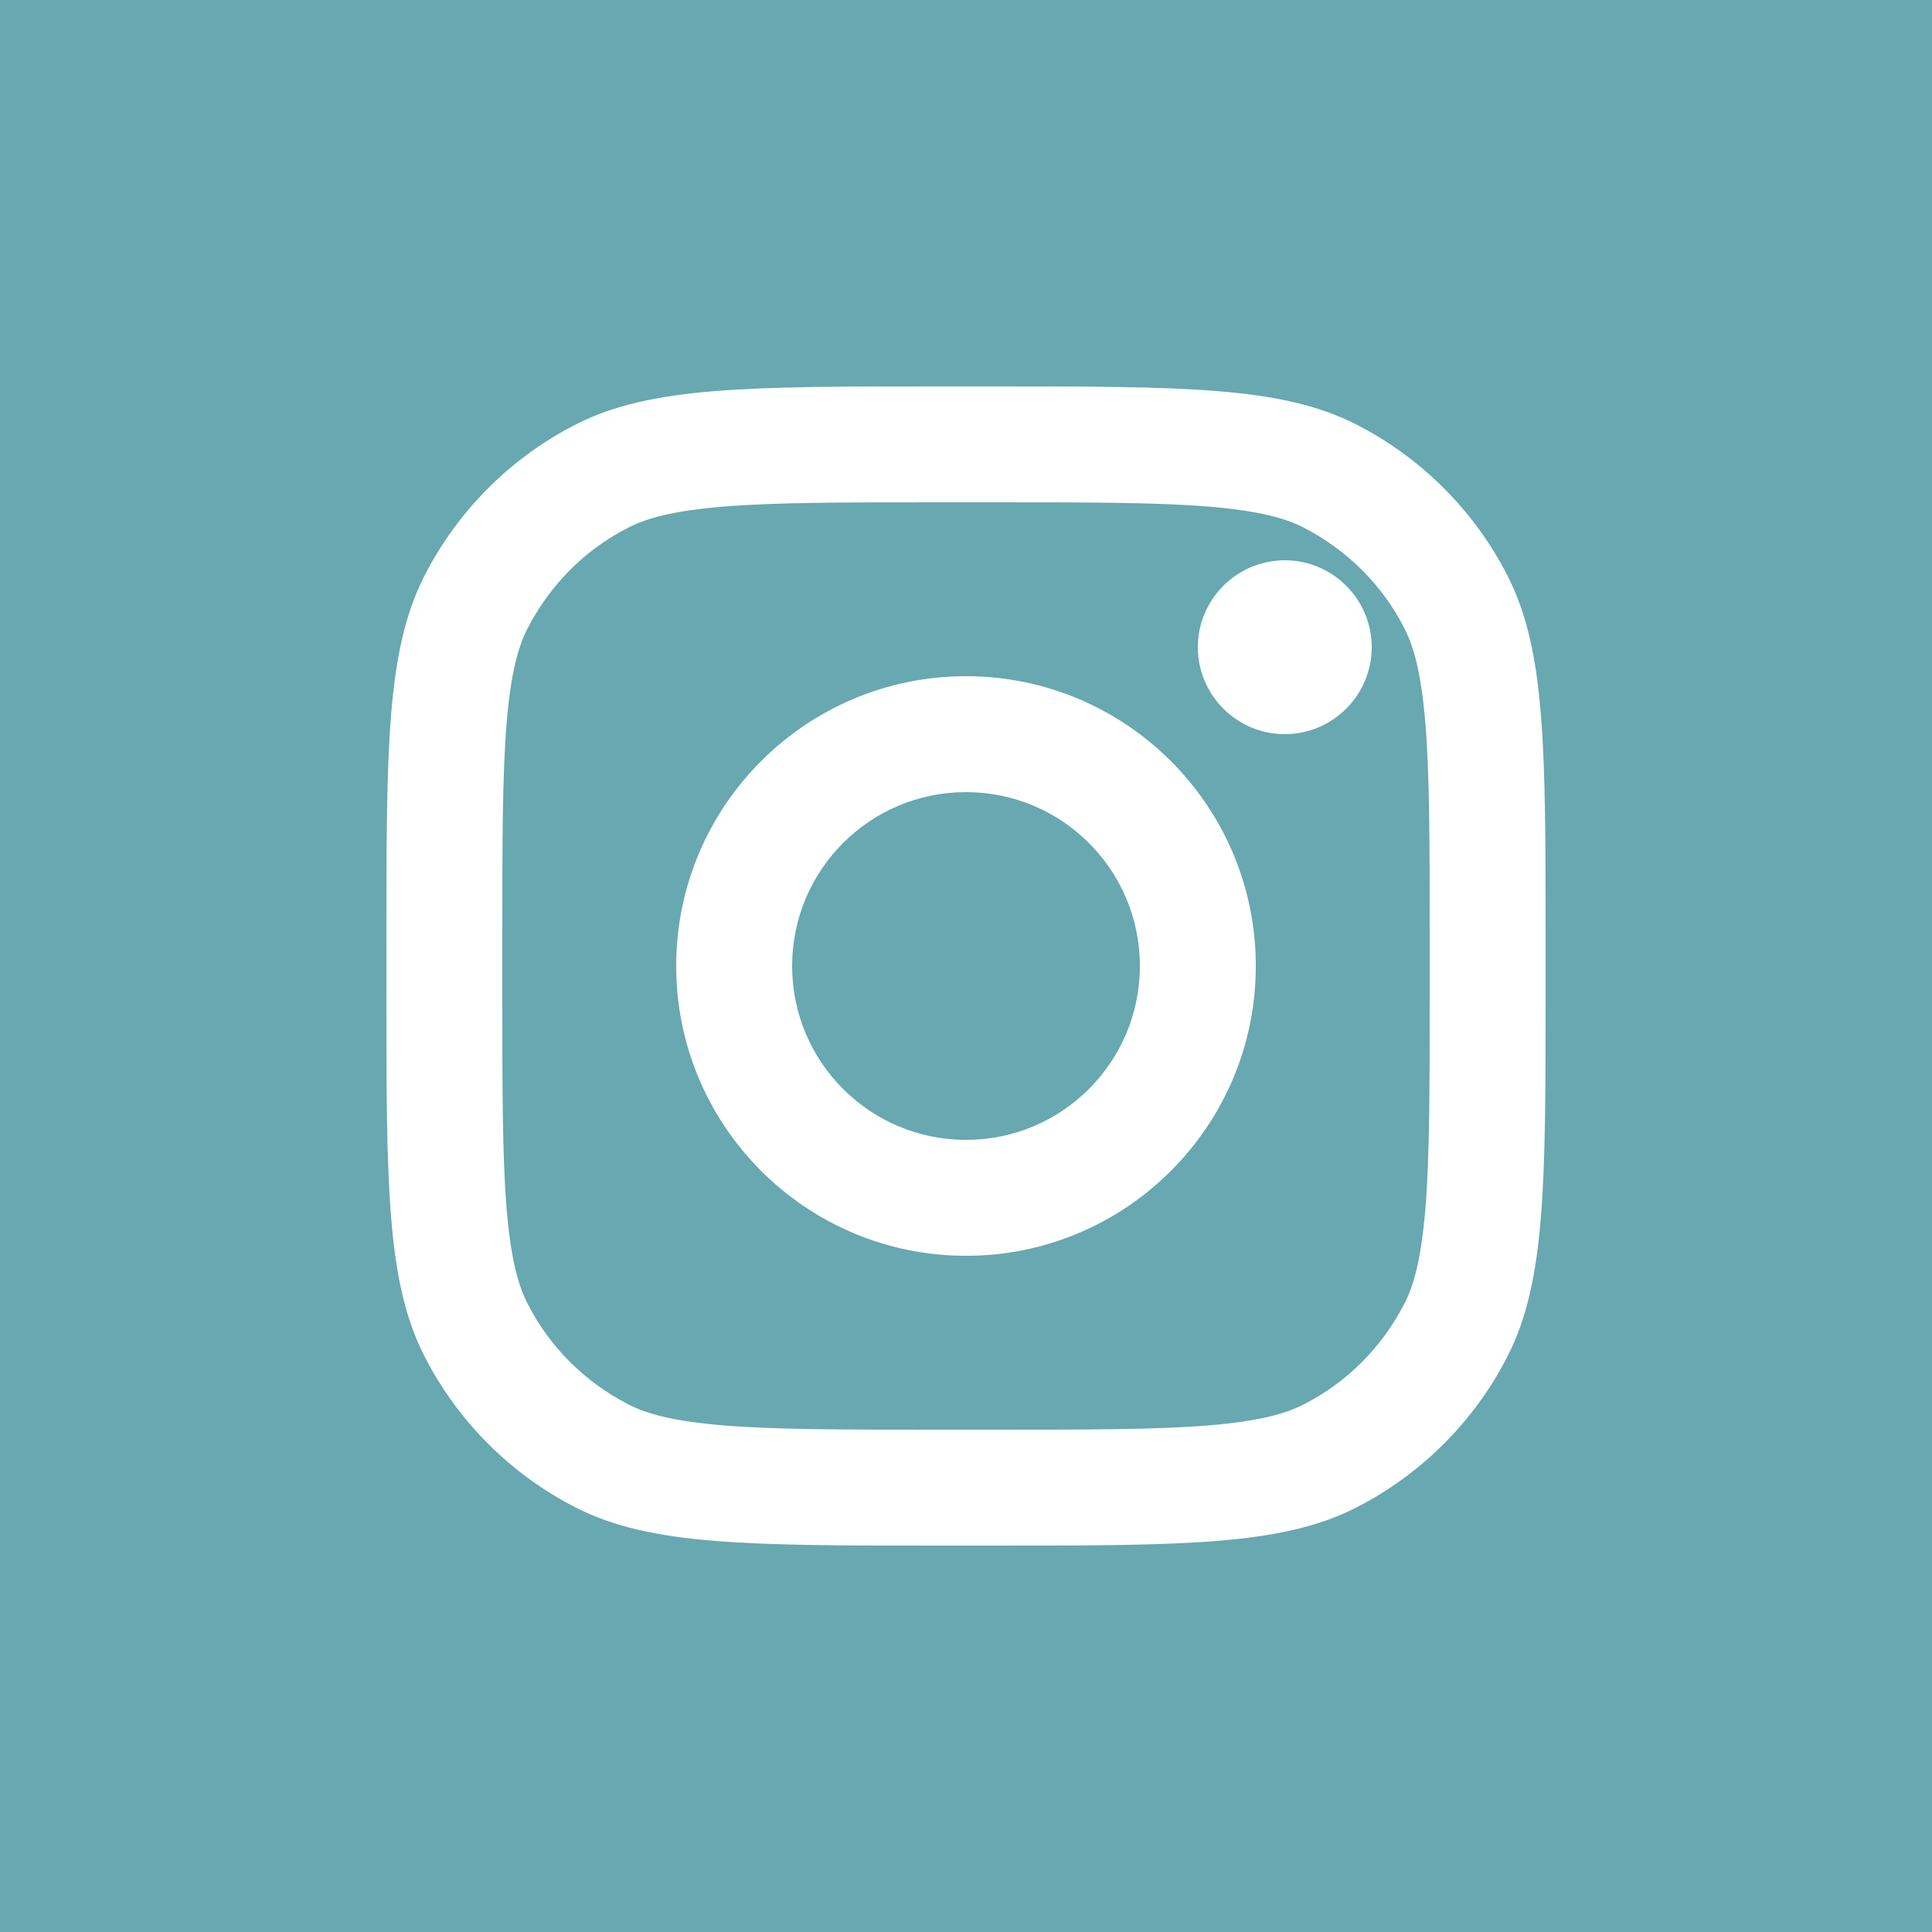 <?xml version="1.0" encoding="utf-8"?>
<!-- Generator: Adobe Illustrator 24.1.1, SVG Export Plug-In . SVG Version: 6.00 Build 0)  -->
<svg version="1.1" id="Camada_1" xmlns="http://www.w3.org/2000/svg" xmlns:xlink="http://www.w3.org/1999/xlink" x="0px" y="0px"
	 viewBox="0 0 500 500" style="enable-background:new 0 0 500 500;" xml:space="preserve">
<style type="text/css">
	.st0{fill:#68A8B0;}
</style>
<g>
	<path class="st0" d="M363.5,162.7c-5.7-11.3-14.9-20.4-26.2-26.2c-4.7-2.4-11.4-4.3-24.6-5.4c-13.5-1.1-31-1.1-56.7-1.1h-12
		c-25.7,0-43.2,0-56.7,1.1c-13.2,1.1-19.9,3-24.6,5.4c-11.3,5.7-20.4,14.9-26.2,26.2c-2.4,4.7-4.3,11.4-5.4,24.6
		c-1.1,13.5-1.1,31-1.1,56.7v12c0,25.7,0,43.2,1.1,56.7c1.1,13.2,3,19.9,5.4,24.6c5.7,11.3,14.9,20.4,26.2,26.2
		c4.7,2.4,11.4,4.3,24.6,5.4c13.5,1.1,31,1.1,56.7,1.1h12c25.7,0,43.2,0,56.7-1.1c13.2-1.1,19.9-3,24.6-5.4
		c11.3-5.7,20.4-14.9,26.2-26.2c2.4-4.7,4.3-11.4,5.4-24.6c1.1-13.5,1.1-31,1.1-56.7v-12c0-25.7,0-43.2-1.1-56.7
		C367.8,174.1,365.9,167.4,363.5,162.7z M250,325c-41.4,0-75-33.6-75-75c0-41.4,33.6-75,75-75c41.4,0,75,33.6,75,75
		C325,291.4,291.4,325,250,325z M332.5,190c-12.4,0-22.5-10.1-22.5-22.5c0-12.4,10.1-22.5,22.5-22.5c12.4,0,22.5,10.1,22.5,22.5
		C355,179.9,344.9,190,332.5,190z"/>
	<circle class="st0" cx="250" cy="250" r="45"/>
	<path class="st0" d="M0,0v500h500V0H0z M400,256c0,50.4,0,75.6-9.8,94.9c-8.6,16.9-22.4,30.7-39.3,39.3
		c-19.3,9.8-44.5,9.8-94.9,9.8h-12c-50.4,0-75.6,0-94.9-9.8c-16.9-8.6-30.7-22.4-39.3-39.3c-9.8-19.3-9.8-44.5-9.8-94.9v-12
		c0-50.4,0-75.6,9.8-94.9c8.6-16.9,22.4-30.7,39.3-39.3c19.3-9.8,44.5-9.8,94.9-9.8h12c50.4,0,75.6,0,94.9,9.8
		c16.9,8.6,30.7,22.4,39.3,39.3c9.8,19.3,9.8,44.5,9.8,94.9V256z"/>
</g>
</svg>
